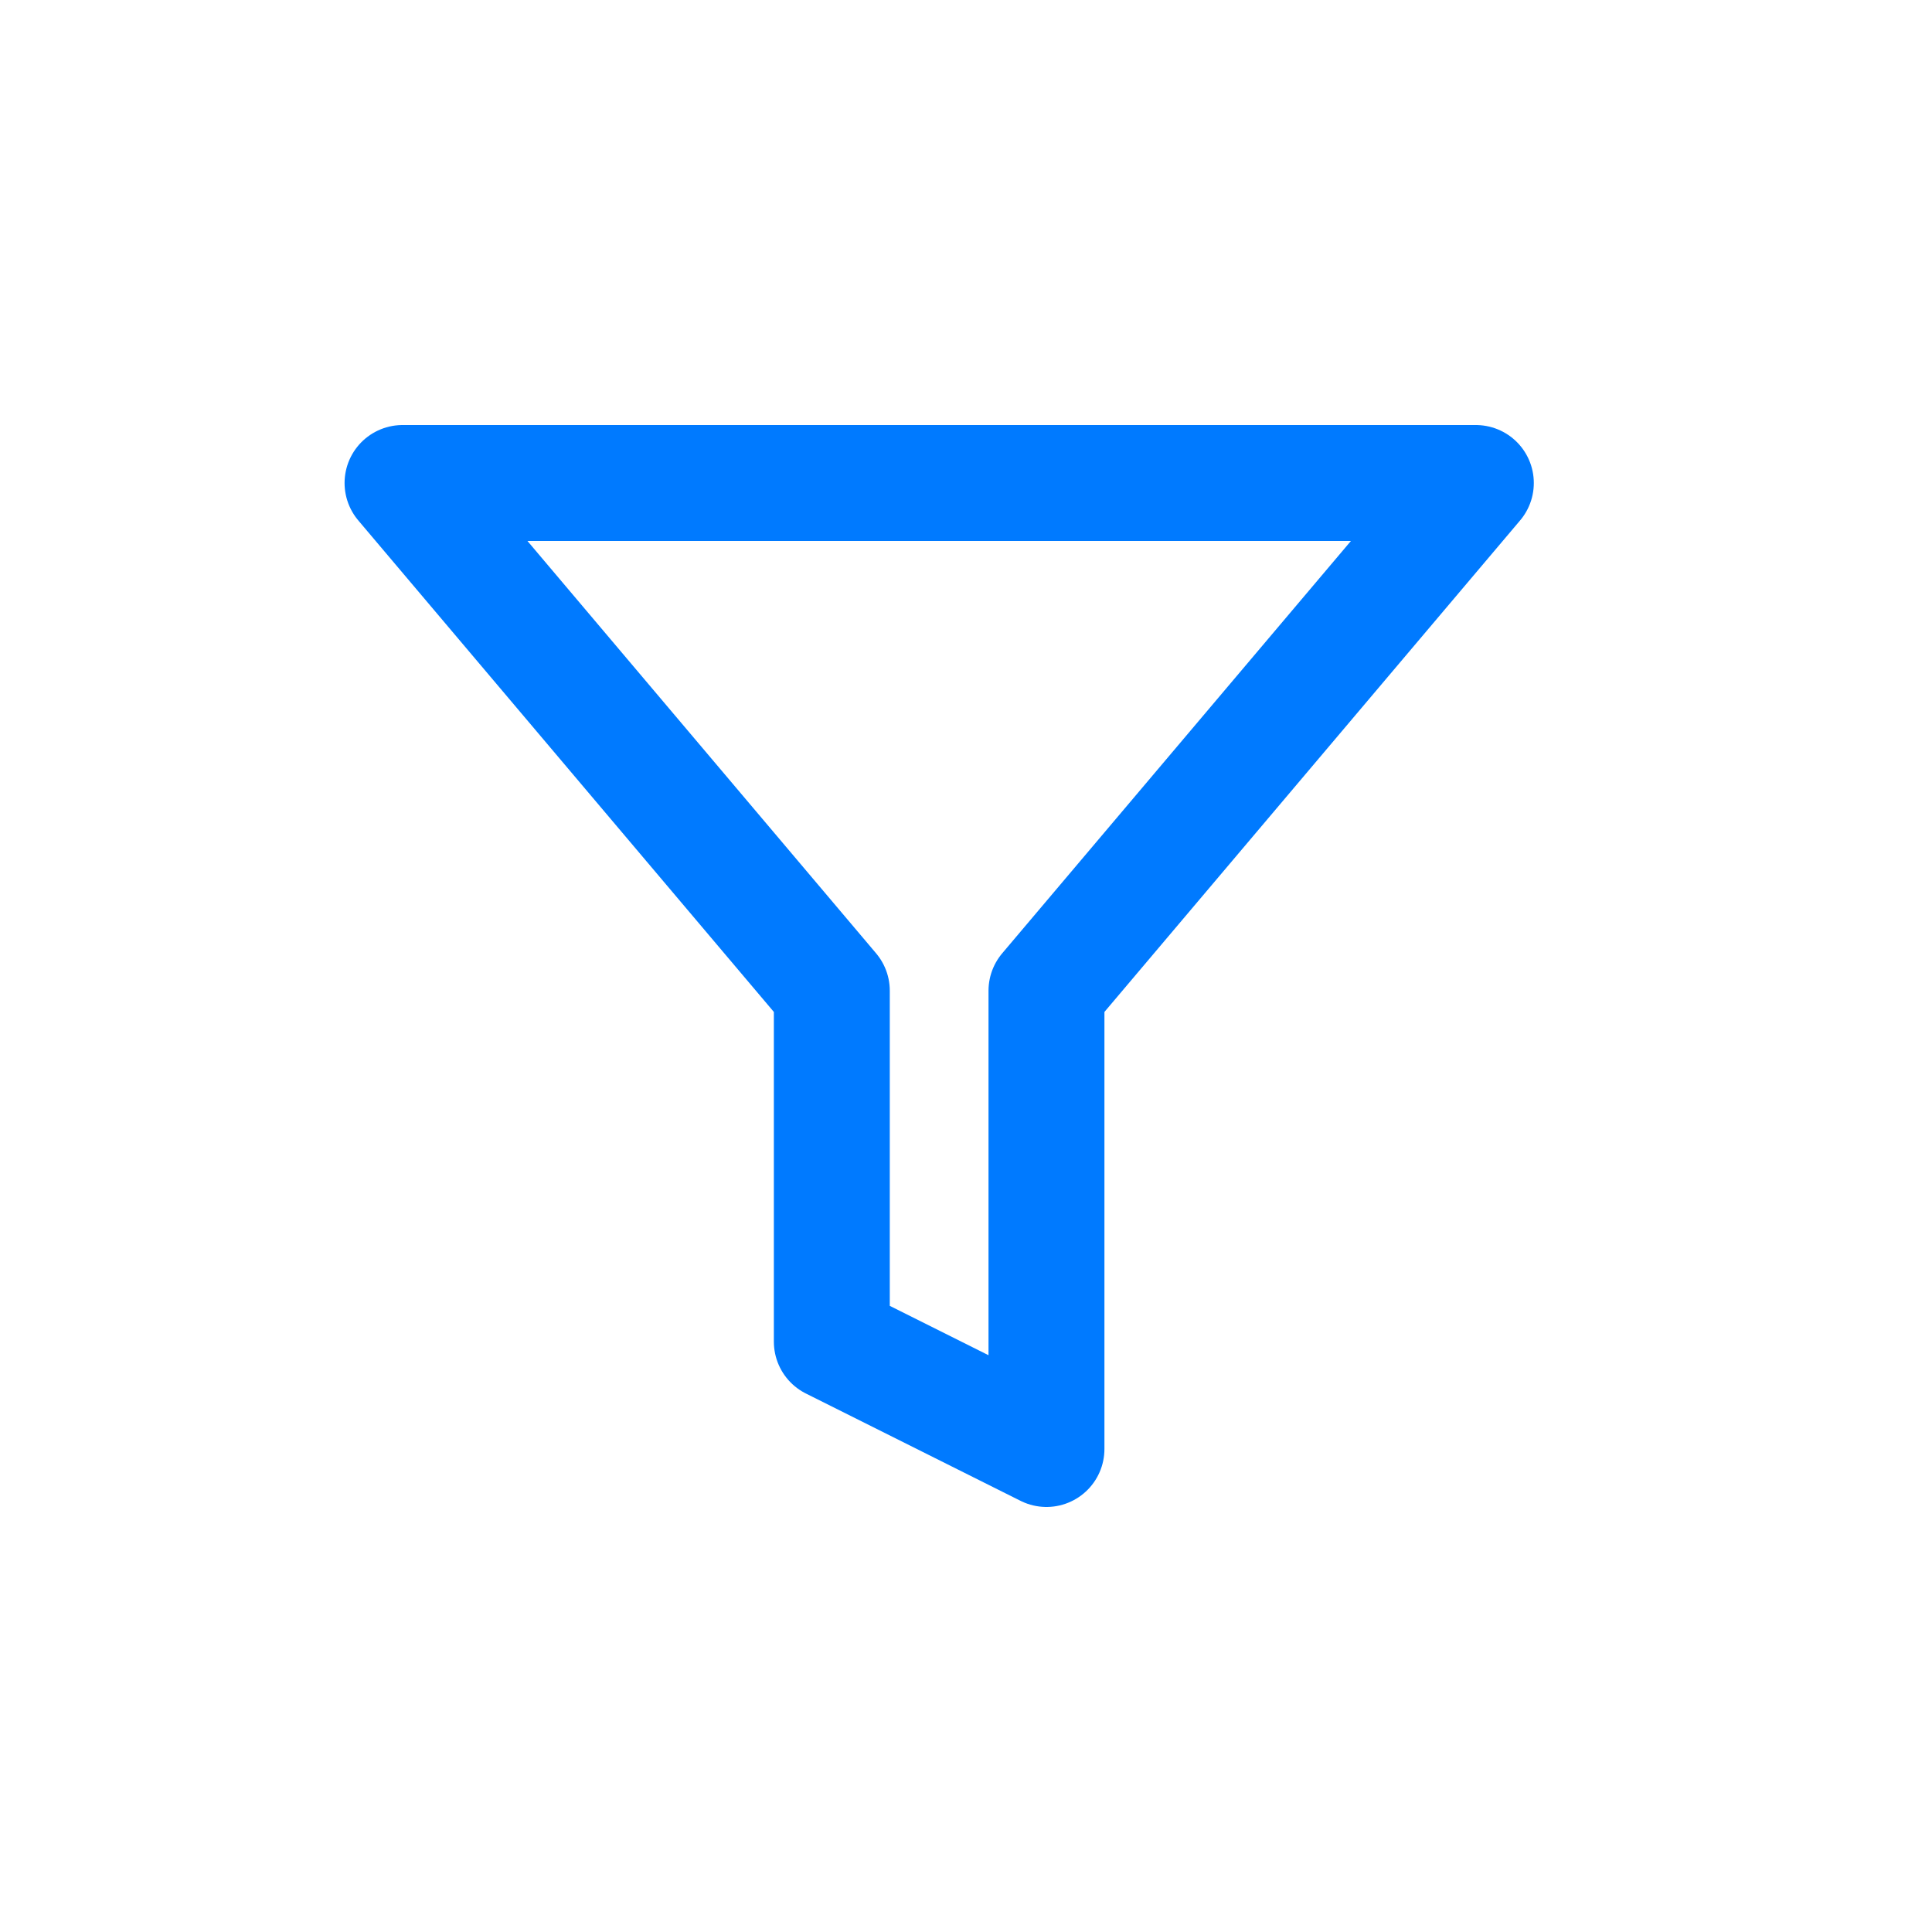 <svg width="20" height="20" viewBox="0 0 20 20" fill="none" xmlns="http://www.w3.org/2000/svg">
<path d="M15.278 5H4.167L8.611 10.256V13.889L10.833 15V10.256L15.278 5Z" stroke="#007AFF" stroke-width="1.2" stroke-linecap="round" stroke-linejoin="round"/>
</svg>
